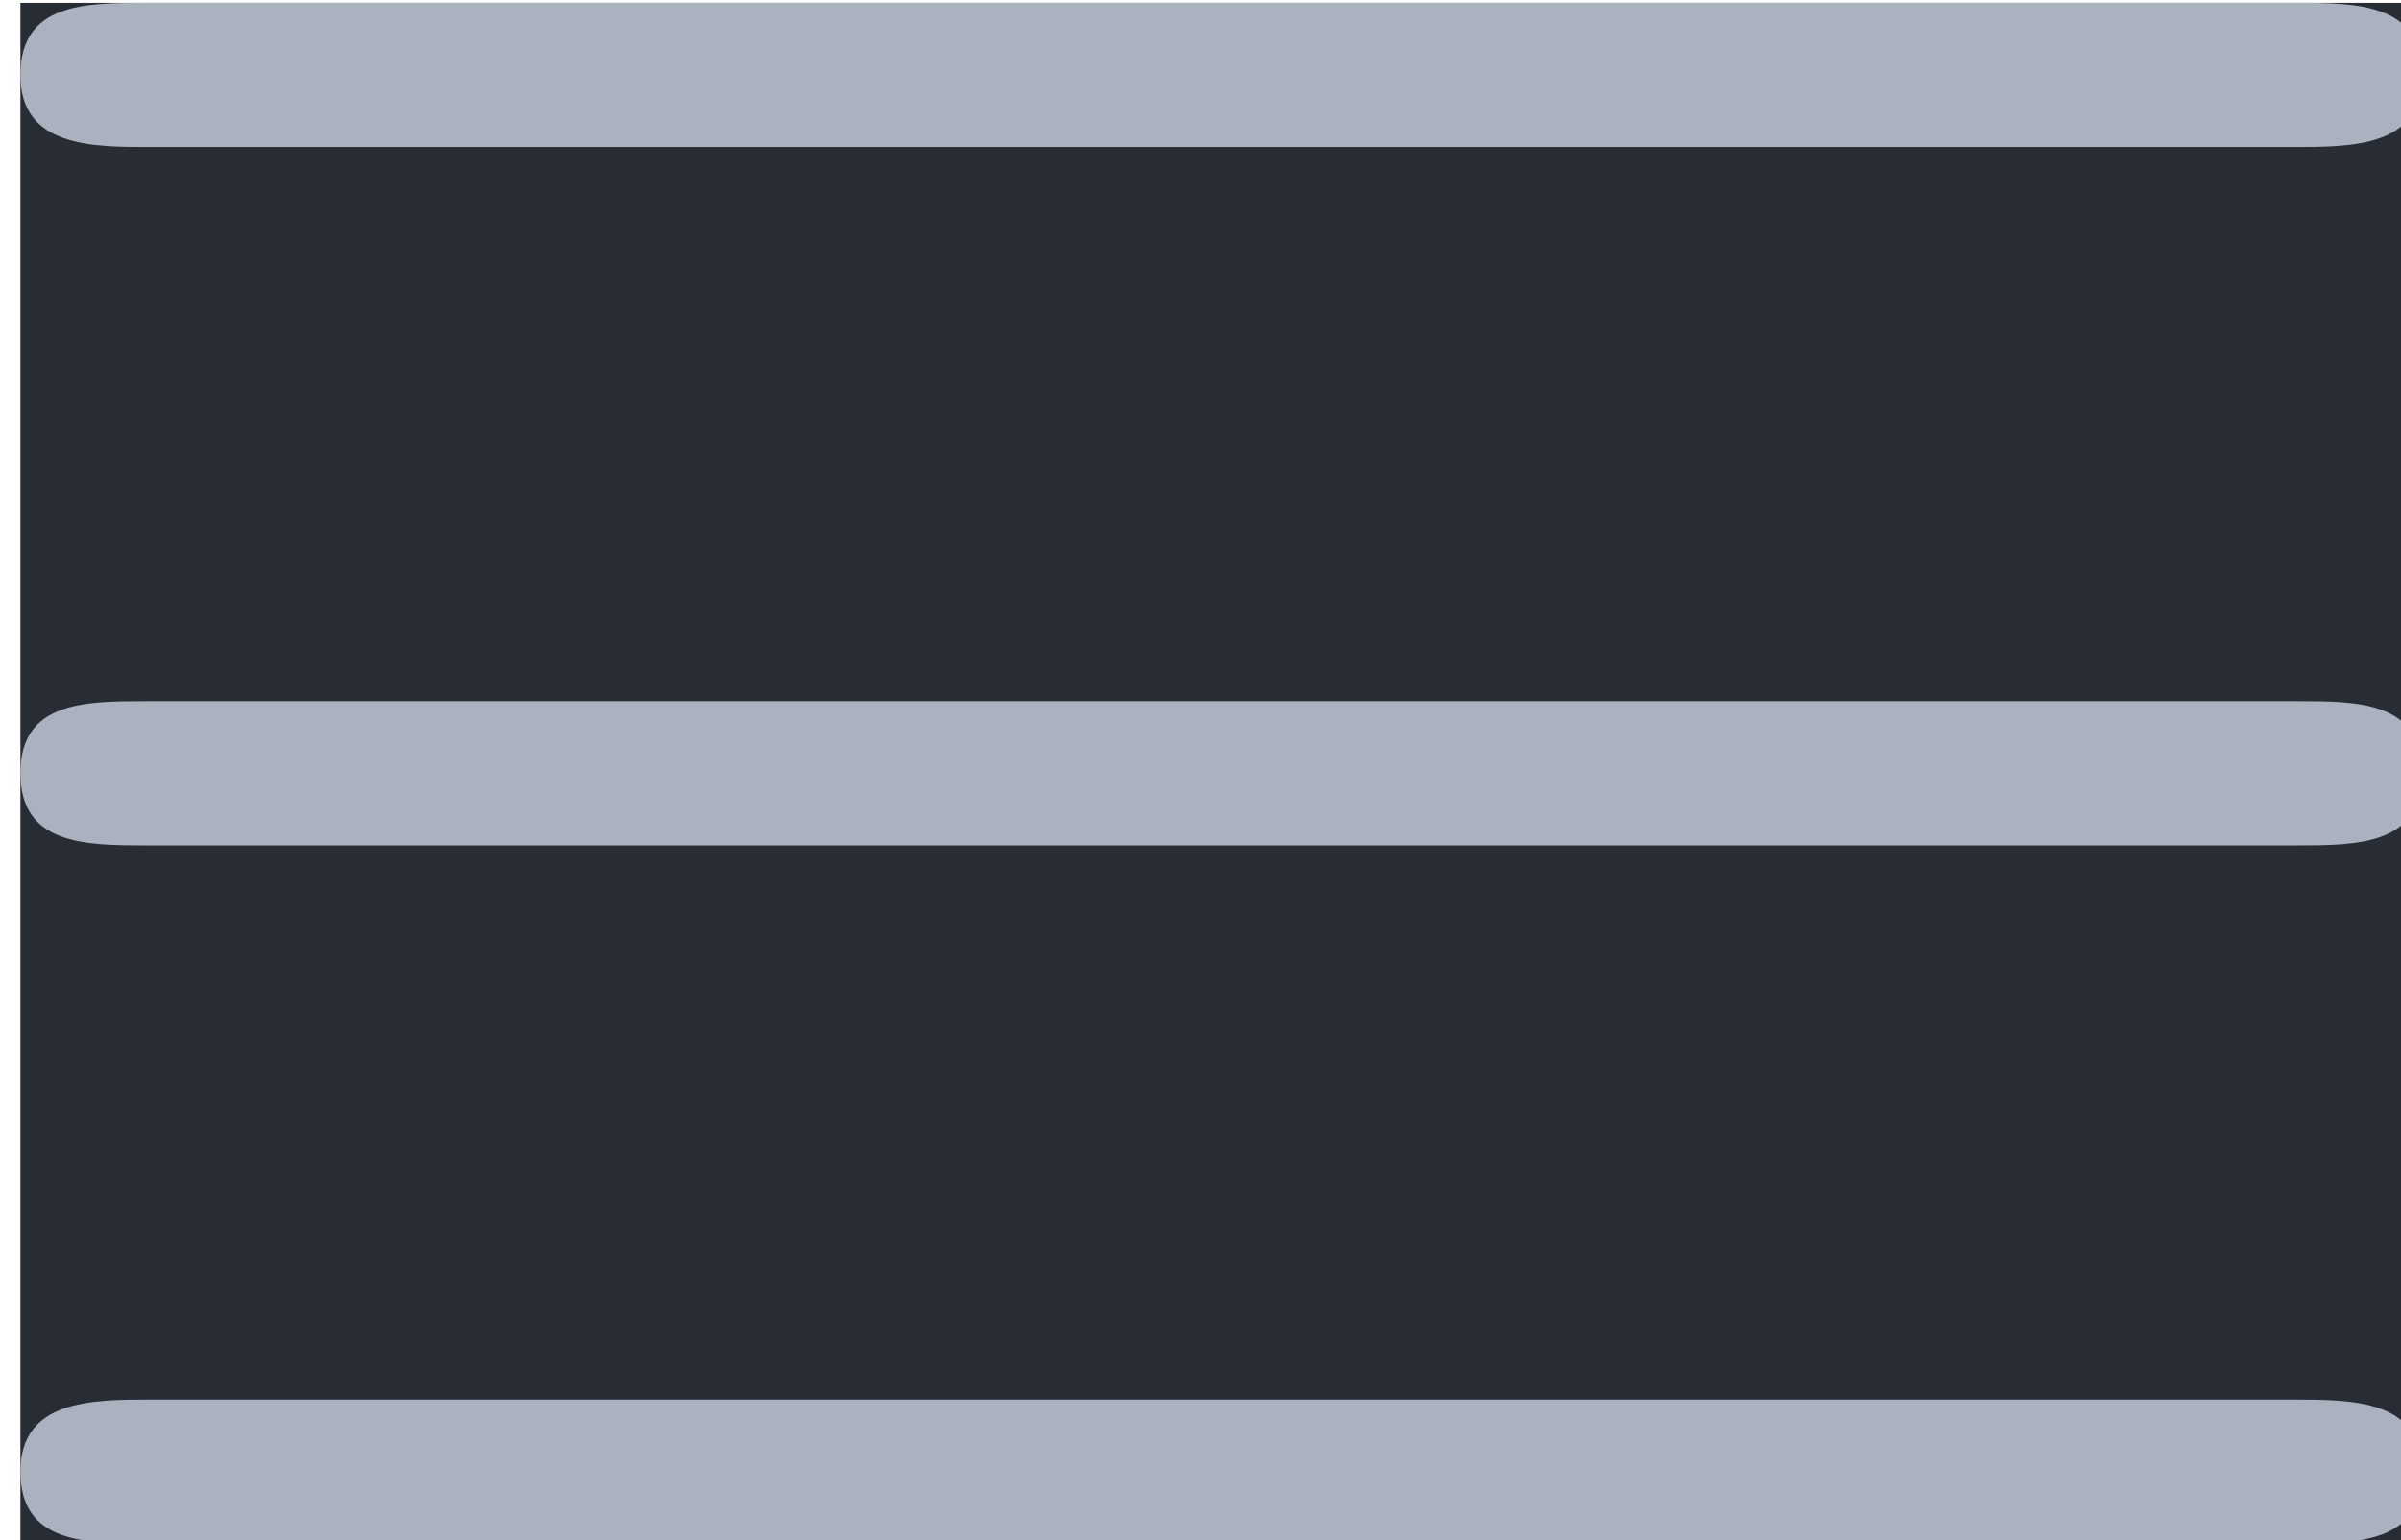 <?xml version='1.0' encoding='UTF-8'?>
<!-- This file was generated by dvisvgm 3.4.4 -->
<svg version='1.1' xmlns='http://www.w3.org/2000/svg' xmlns:xlink='http://www.w3.org/1999/xlink' width='7.746pt' height='4.971pt' viewBox='268.9 40.38 7.746 4.971'>
<defs>
<path id='g0-17' d='M6.834-4.224C7.004-4.224 7.193-4.224 7.193-4.423S7.014-4.623 6.844-4.623H.897C.727-4.623 .548-4.623 .548-4.423S.747-4.224 .907-4.224H6.834ZM6.844-.359C7.014-.359 7.193-.359 7.193-.558S7.004-.757 6.834-.757H.907C.747-.757 .548-.757 .548-.558S.727-.359 .897-.359H6.844ZM6.844-2.291C7.014-2.291 7.193-2.291 7.193-2.491S7.014-2.69 6.844-2.69H.897C.727-2.69 .548-2.69 .548-2.491S.727-2.291 .897-2.291H6.844Z'/>
</defs>
<g id='page1' transform='matrix(1.166 0 0 1.166 0 0)'>
<rect x='230.674' y='34.639' width='6.645' height='4.264' fill='#282c34'/>
<g fill='#abb2bf'>
<use x='230.126' y='39.262' xlink:href='#g0-17'/>
</g>
</g>
</svg>